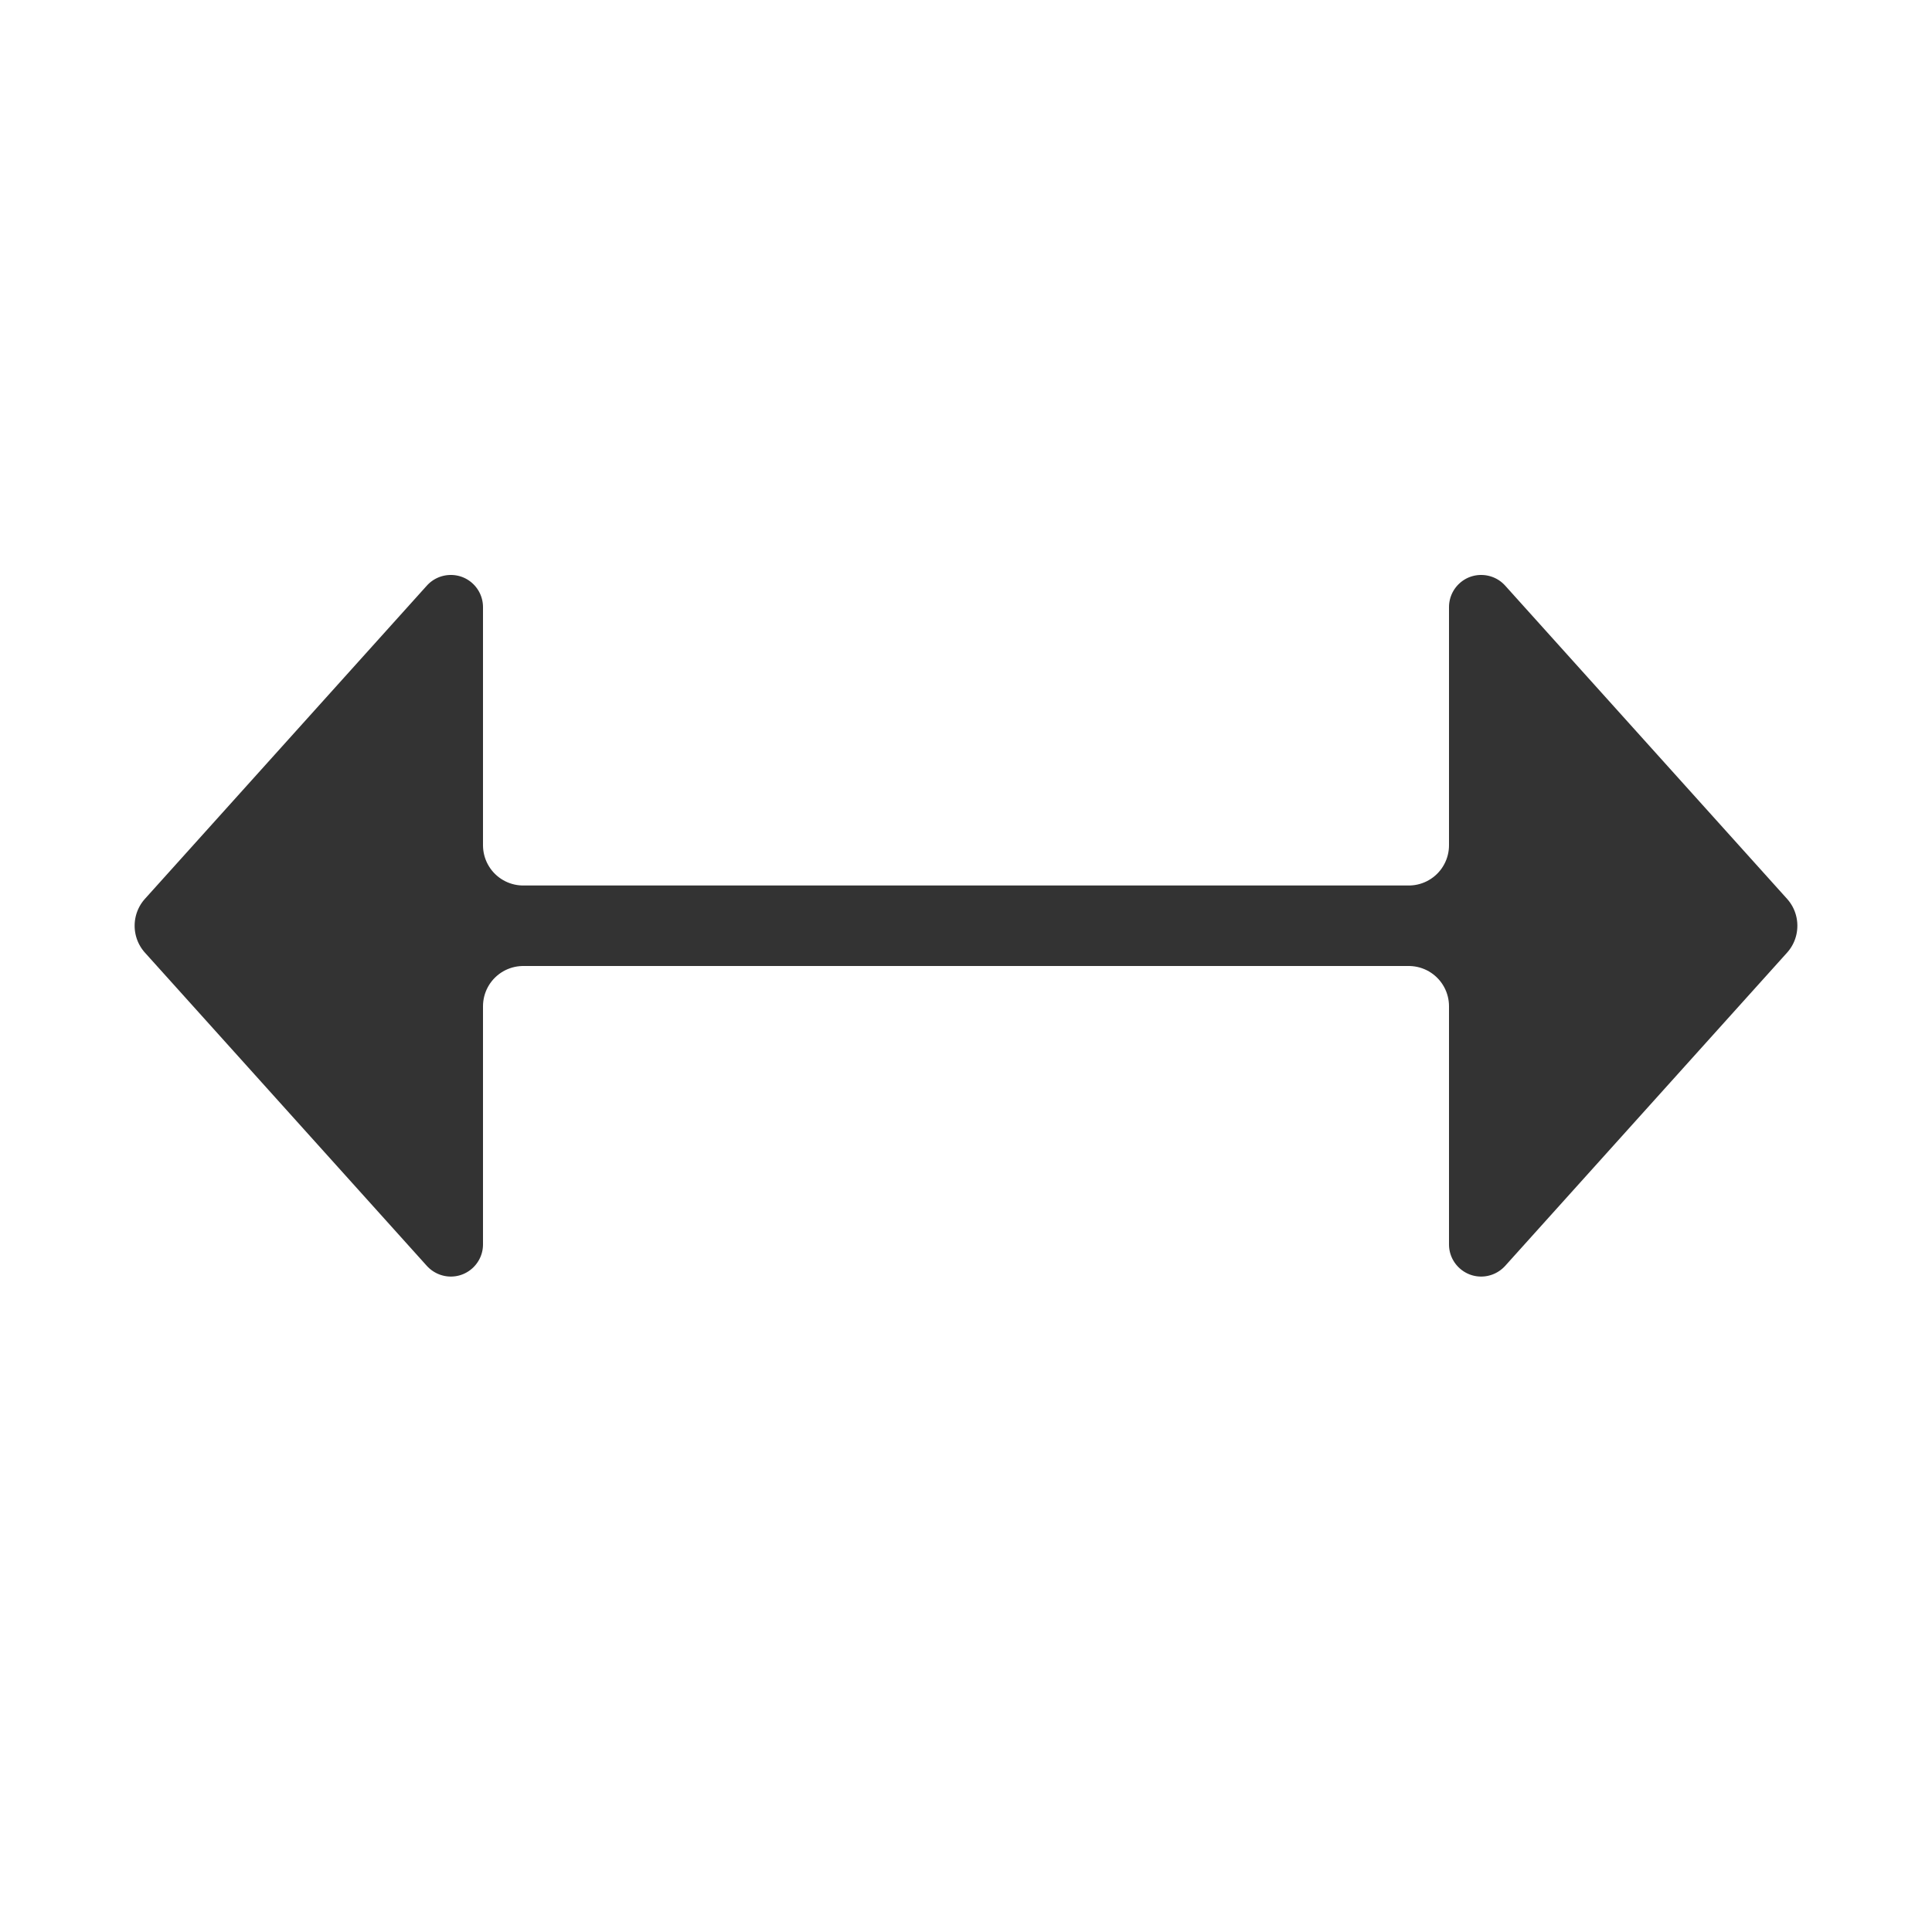 <svg xmlns="http://www.w3.org/2000/svg" xmlns:xlink="http://www.w3.org/1999/xlink" viewBox="0 0 24 24">
  <defs>
    <path id="左右光标-b" d="M6,11 L18,11 L18,7.542 C18,7.429 18.048,7.321 18.132,7.245 C18.297,7.097 18.55,7.111 18.697,7.275 L22.199,11.166 C22.37,11.356 22.37,11.644 22.199,11.834 L18.697,15.725 C18.621,15.809 18.513,15.858 18.4,15.858 C18.179,15.858 18,15.679 18,15.458 L18,12 L6,12 L6,15.458 C6,15.679 5.821,15.858 5.6,15.858 C5.487,15.858 5.379,15.809 5.303,15.725 L1.801,11.834 C1.63,11.644 1.63,11.356 1.801,11.166 L5.303,7.275 C5.45,7.111 5.703,7.097 5.868,7.245 C5.952,7.321 6,7.429 6,7.542 L6,11 Z"/>
    <filter id="左右光标-a" width="126.3%" height="180.7%" x="-13.3%" y="-43.1%" filterUnits="objectBoundingBox">
      <feMorphology in="SourceAlpha" operator="dilate" radius="1" result="shadowSpreadOuter1"/>
      <feOffset in="shadowSpreadOuter1" result="shadowOffsetOuter1"/>
      <feGaussianBlur in="shadowOffsetOuter1" result="shadowBlurOuter1" stdDeviation=".5"/>
      <feComposite in="shadowBlurOuter1" in2="SourceAlpha" operator="out" result="shadowBlurOuter1"/>
      <feColorMatrix in="shadowBlurOuter1" values="0 0 0 0 0   0 0 0 0 0   0 0 0 0 0  0 0 0 0.4 0"/>
    </filter>
  </defs>
  <g fill="none">
    <rect width="24" height="24"/>
    <g stroke-linejoin="round">
      <use fill="#000" filter="url(#左右光标-a)" xlink:href="#左右光标-b"/>
      <path fill="#333" fill-rule="evenodd" stroke="#FFF" d="M6.5,10.5 L17.5,10.5 L17.5,7.542 C17.5,7.287 17.608,7.044 17.798,6.873 C18.167,6.541 18.736,6.571 19.069,6.94 L22.571,10.831 C22.913,11.211 22.913,11.789 22.571,12.169 L19.069,16.06 C18.898,16.249 18.655,16.358 18.4,16.358 C17.903,16.358 17.5,15.955 17.5,15.458 L17.5,12.5 L6.5,12.5 L6.5,15.458 C6.5,15.955 6.097,16.358 5.6,16.358 C5.345,16.358 5.102,16.249 4.931,16.06 L1.429,12.169 C1.087,11.789 1.087,11.211 1.429,10.831 L4.931,6.94 C5.264,6.571 5.833,6.541 6.202,6.873 C6.392,7.044 6.5,7.287 6.5,7.542 L6.5,10.5 Z"/>
    </g>
  </g>
</svg>

